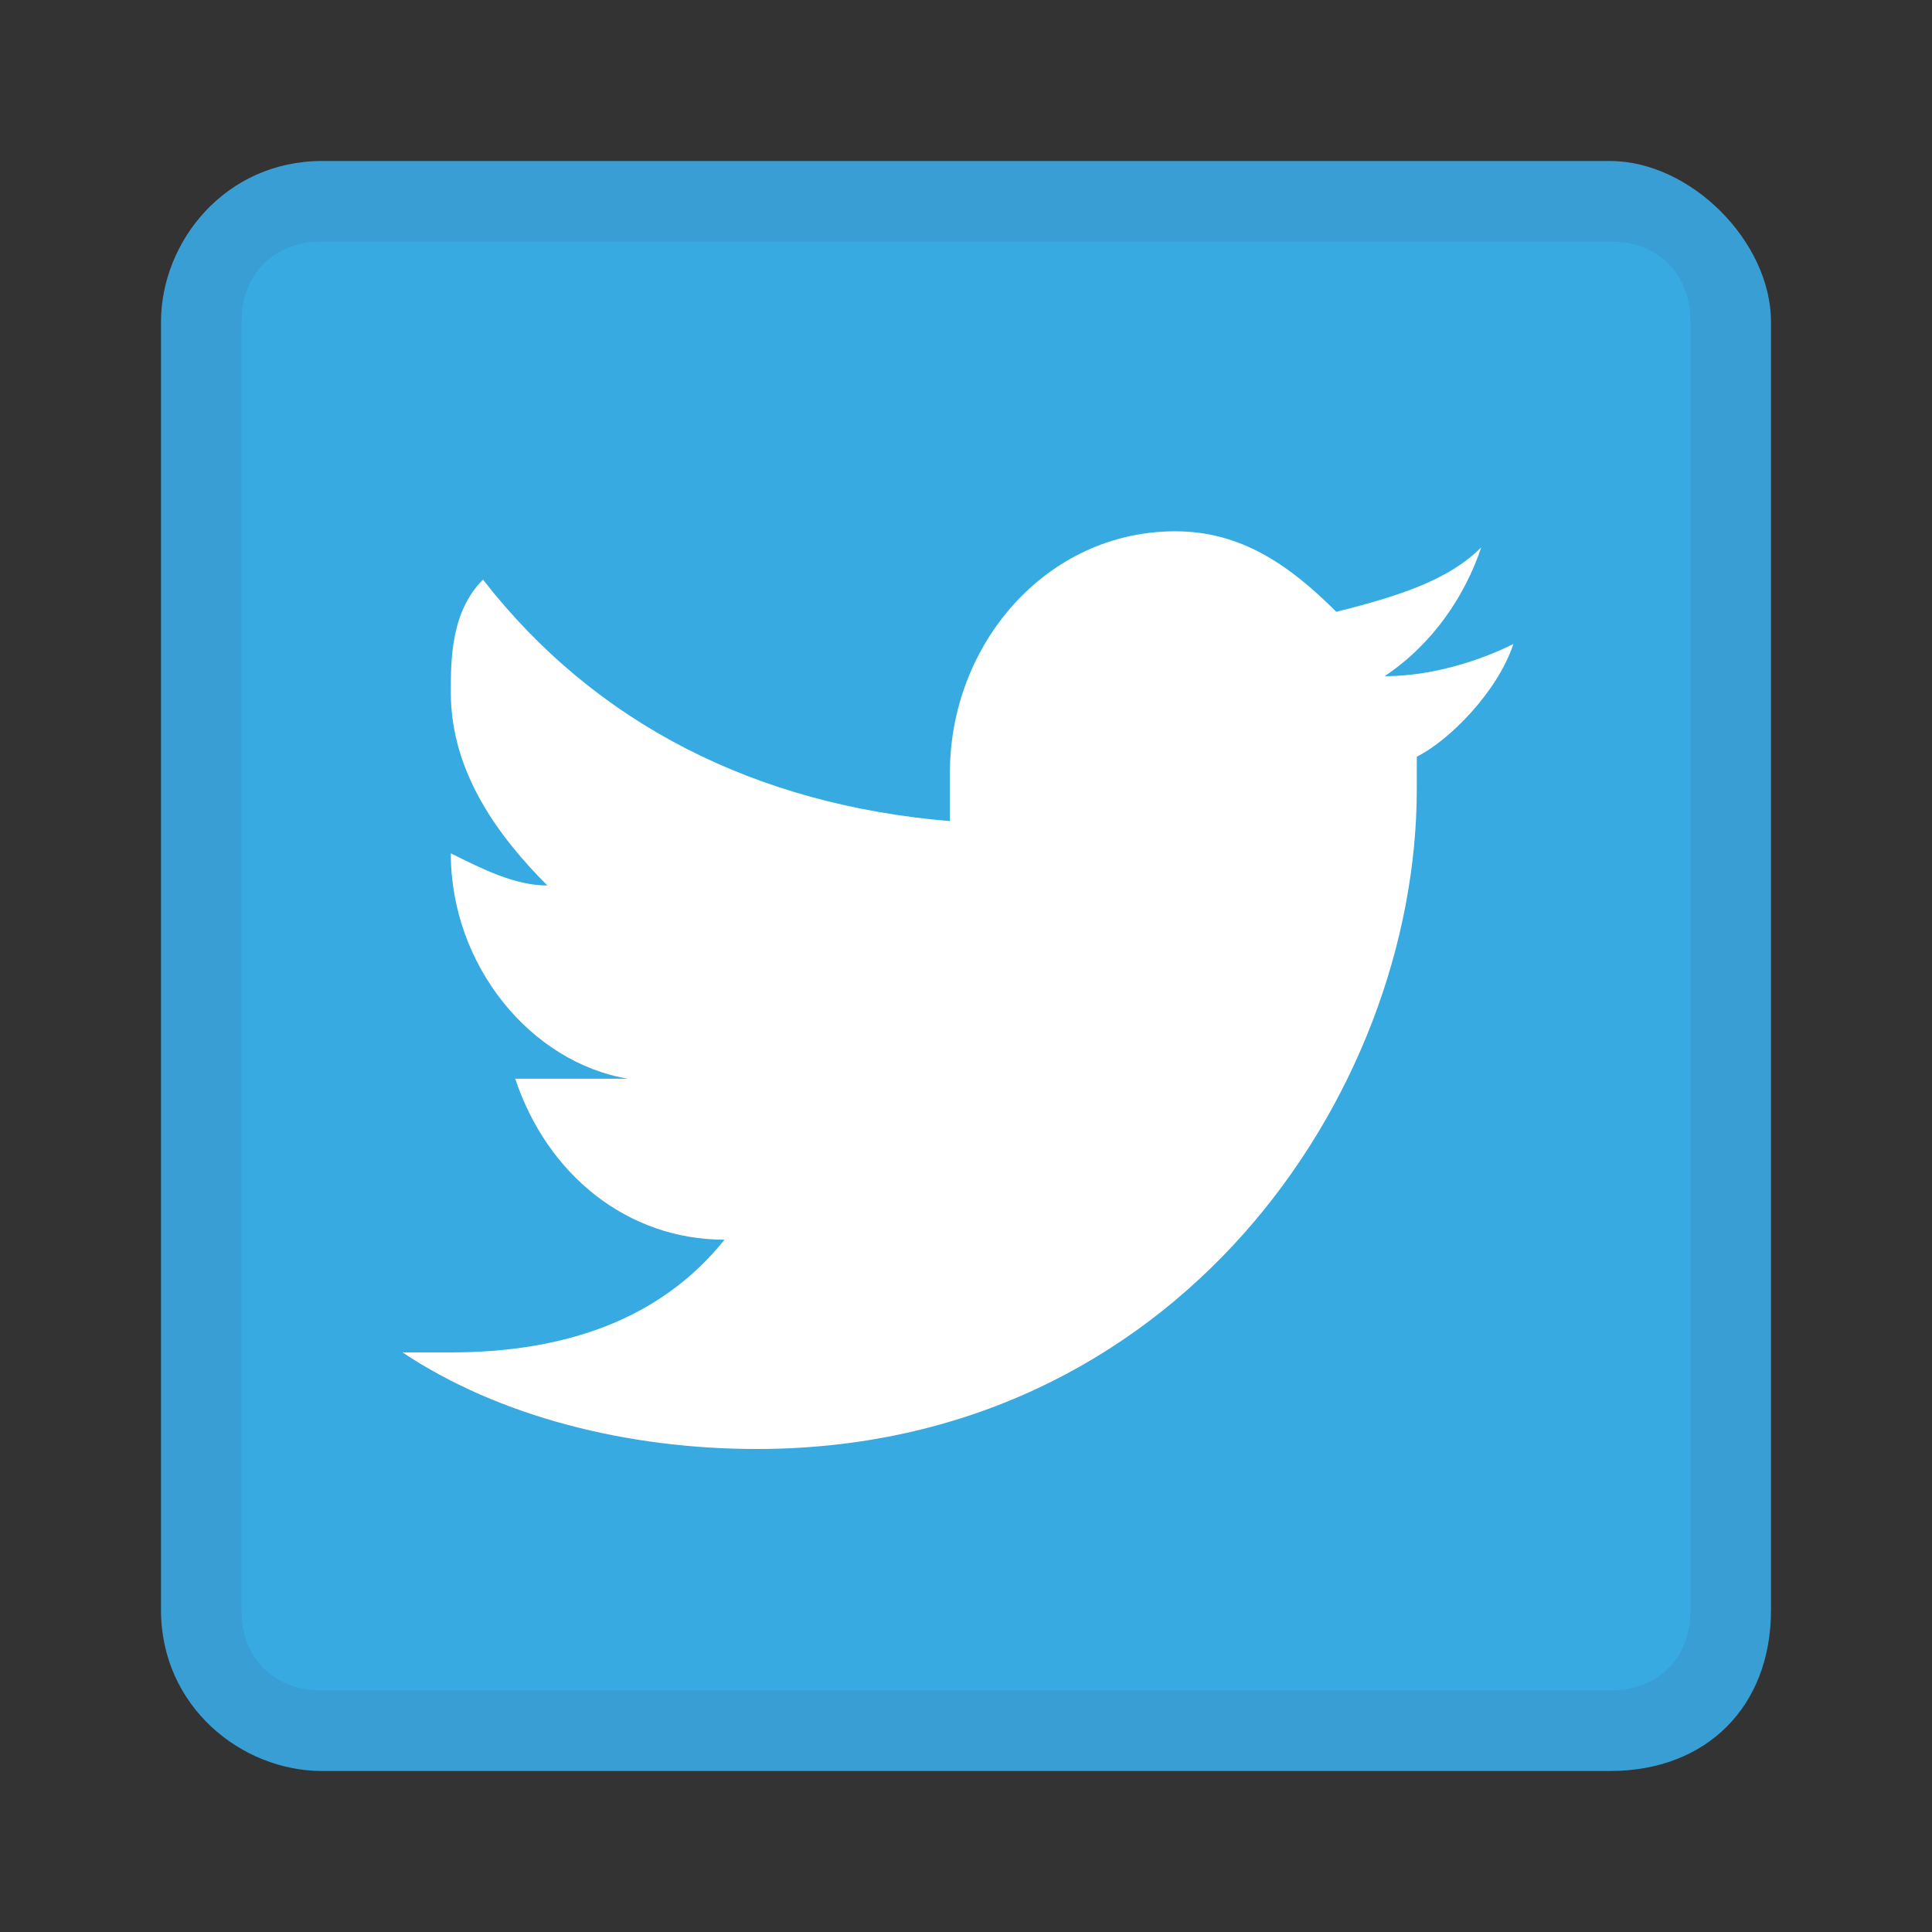 <?xml version="1.0" encoding="utf-8"?>
<!DOCTYPE svg PUBLIC "-//W3C//DTD SVG 1.1//EN" "http://www.w3.org/Graphics/SVG/1.1/DTD/svg11.dtd">
<svg id="Twitter" viewBox="0 0 12 12" xmlns="http://www.w3.org/2000/svg" xmlns:xlink="http://www.w3.org/1999/xlink">
	<rect x="0" y="0" width="12" height="12" fill="#333333" stroke="none"/>
	<g>
		<path fill="#37AAE1" d="M2,10.7c-0.4,0-0.8-0.3-0.8-0.8V2c0-0.4,0.3-0.8,0.8-0.8h8c0.4,0,0.8,0.3,0.8,0.8v8c0,0.4-0.3,0.8-0.8,0.8
			H2V10.7z"/>
		<path fill="#389ED4" d="M10,1.5c0.3,0,0.5,0.2,0.5,0.5v8c0,0.3-0.2,0.5-0.5,0.5H2c-0.3,0-0.5-0.2-0.5-0.5V2c0-0.3,0.2-0.5,0.5-0.5
			H10 M10,1H2C1.4,1,1,1.5,1,2v8c0,0.6,0.5,1,1,1h8c0.6,0,1-0.4,1-1V2C11,1.5,10.5,1,10,1L10,1z"/>
		<path fill="#FFFFFF" d="M9.4,4C9.2,4.1,8.9,4.2,8.6,4.2C8.9,4,9.1,3.7,9.2,3.4C9,3.6,8.7,3.7,8.3,3.8C8,3.5,7.7,3.3,7.3,3.3
			C6.5,3.3,5.9,4,5.9,4.8c0,0.1,0,0.2,0,0.3C4.7,5,3.7,4.5,3,3.6C2.8,3.8,2.8,4.1,2.8,4.3c0,0.5,0.3,0.9,0.6,1.2
			C3.2,5.5,3,5.4,2.8,5.3l0,0c0,0.7,0.5,1.3,1.1,1.4c-0.1,0-0.2,0-0.4,0c-0.1,0-0.2,0-0.3,0c0.2,0.6,0.7,1,1.3,1
			c-0.4,0.5-1,0.7-1.7,0.7c-0.1,0-0.2,0-0.3,0C3.1,8.8,3.9,9,4.7,9c2.6,0,4.1-2.2,4.1-4.1c0-0.1,0-0.1,0-0.2C9,4.6,9.3,4.3,9.4,4z"/>
	</g>
</svg>
